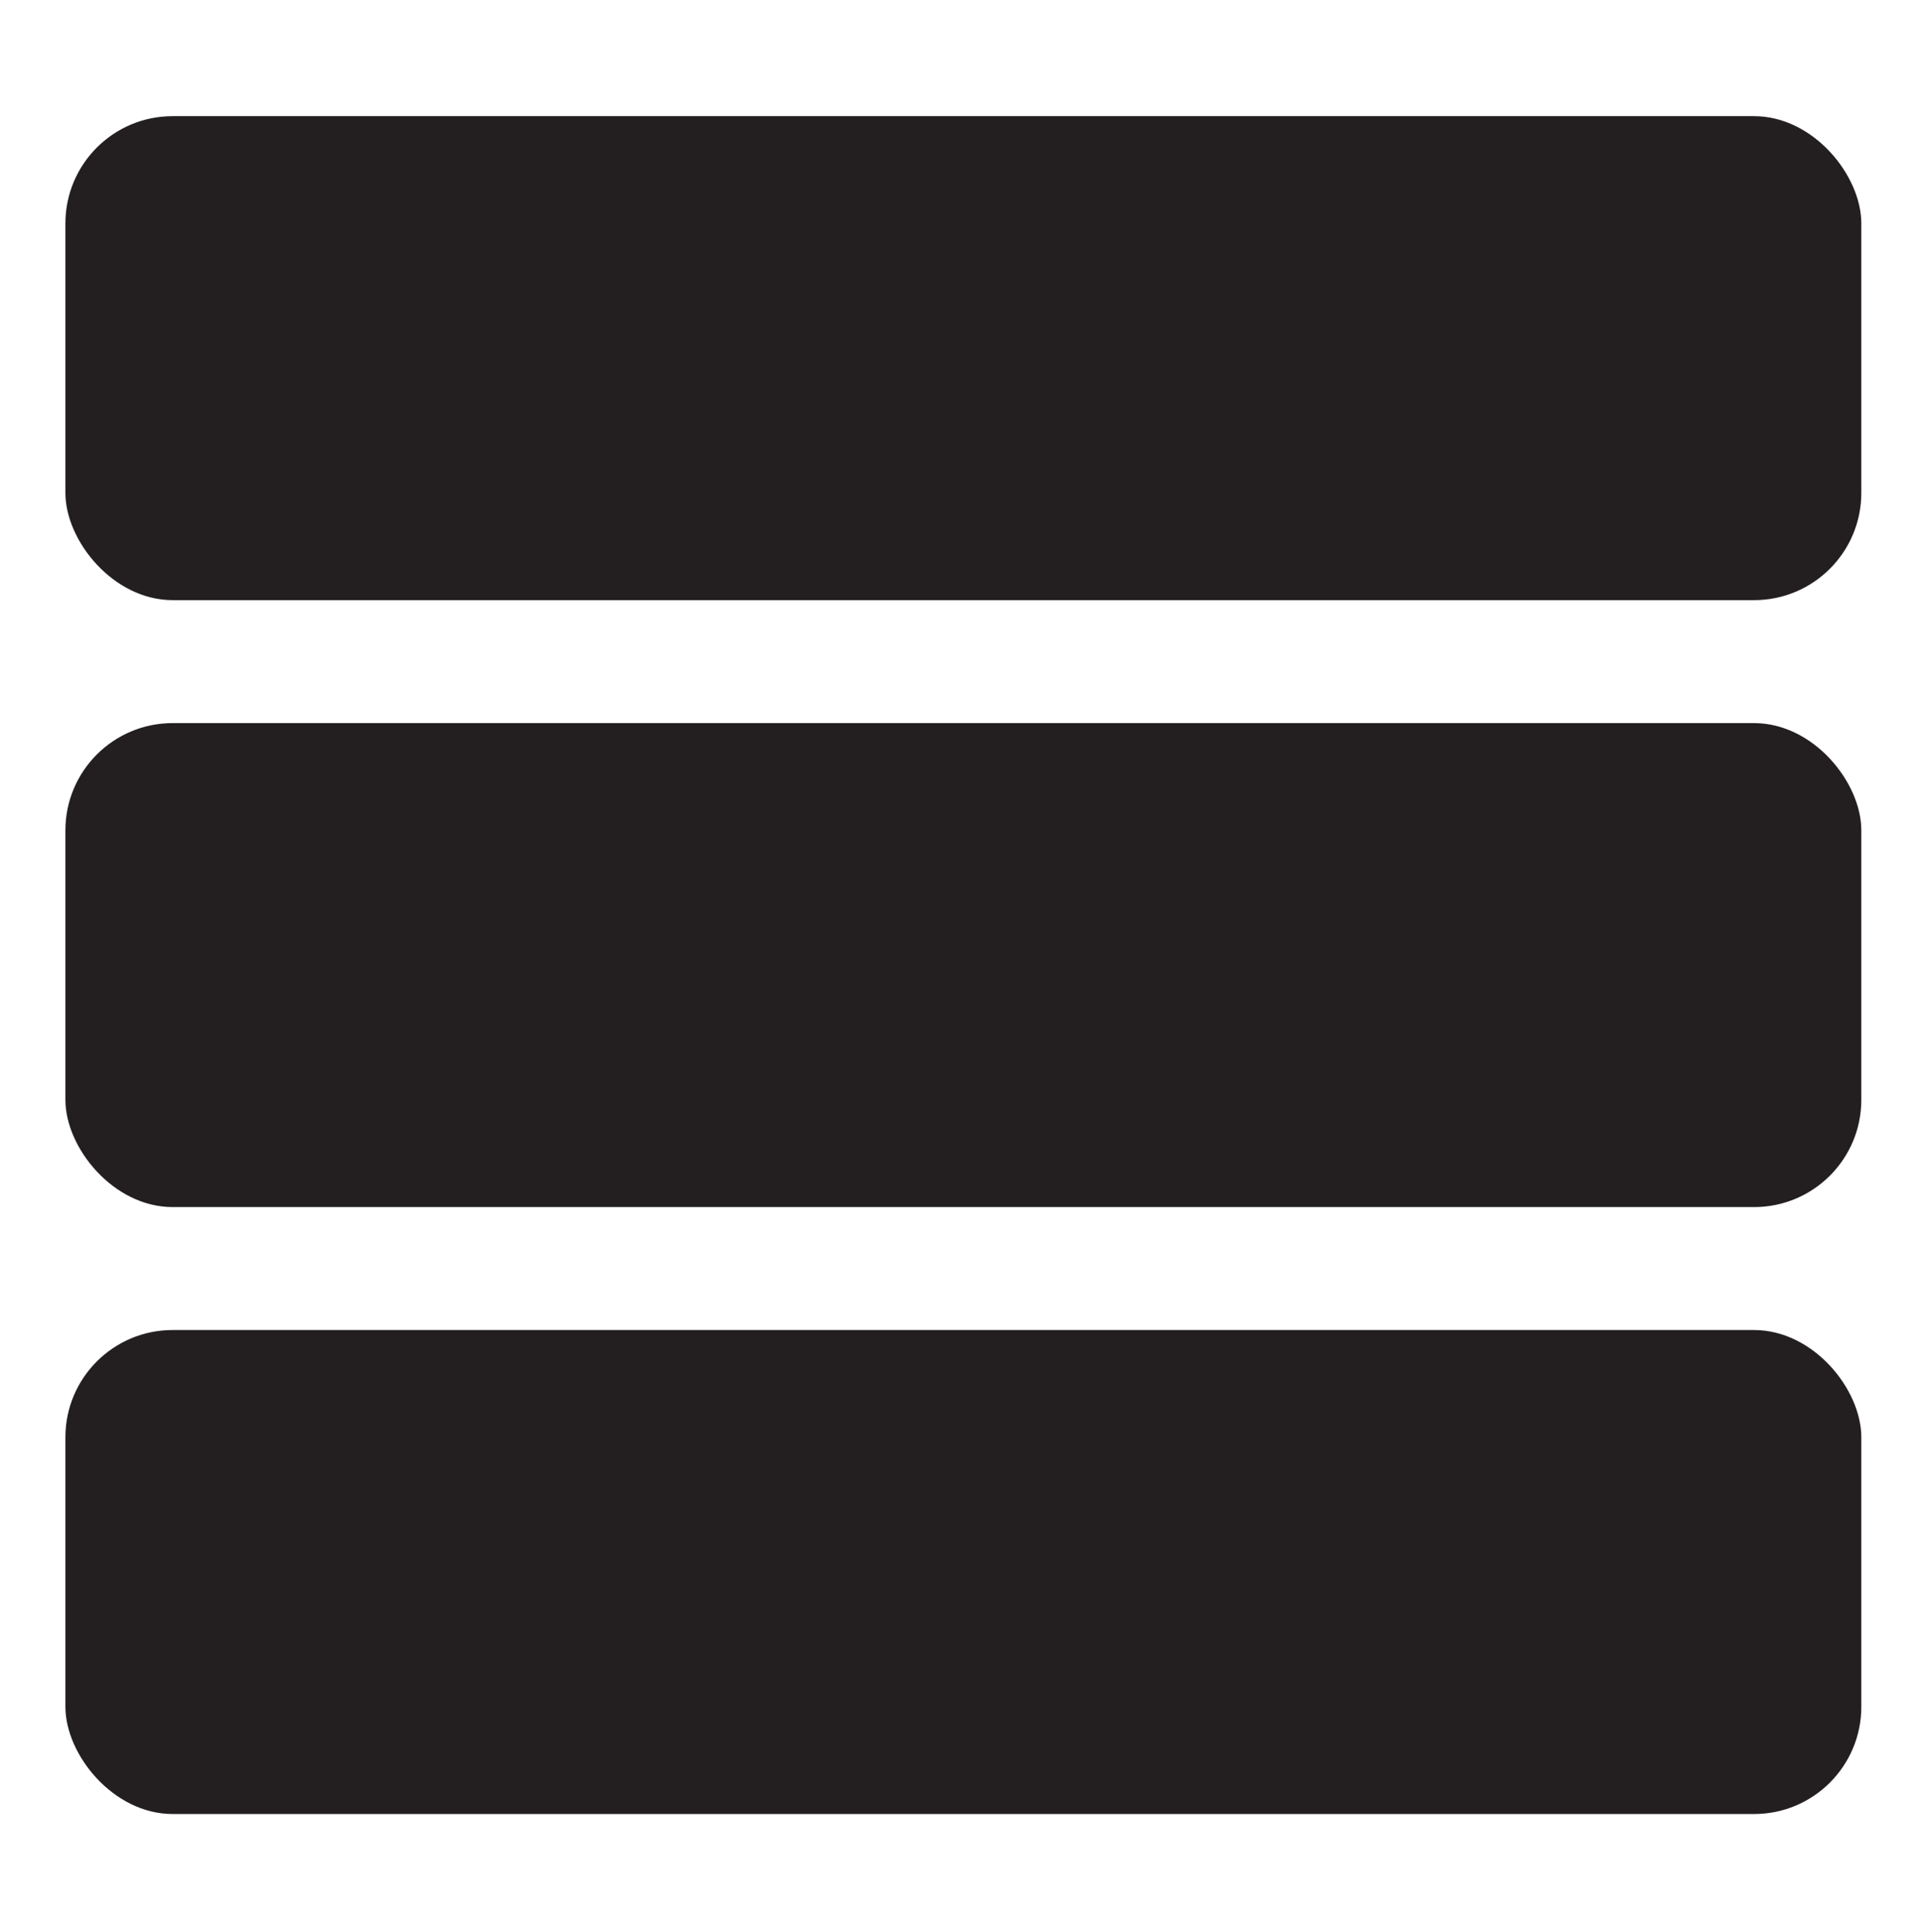 <svg id="Layer_1" data-name="Layer 1" xmlns="http://www.w3.org/2000/svg" viewBox="0 0 53.75 54.05"><defs><style>.cls-1{fill:#231f20;}</style></defs><title>ham</title><rect class="cls-1" x="1.83" y="3.25" width="50.25" height="13.54" rx="3" ry="3"/><rect class="cls-1" x="1.83" y="20.23" width="50.25" height="13.54" rx="3" ry="3"/><rect class="cls-1" x="1.83" y="37.21" width="50.25" height="13.54" rx="3" ry="3"/></svg>